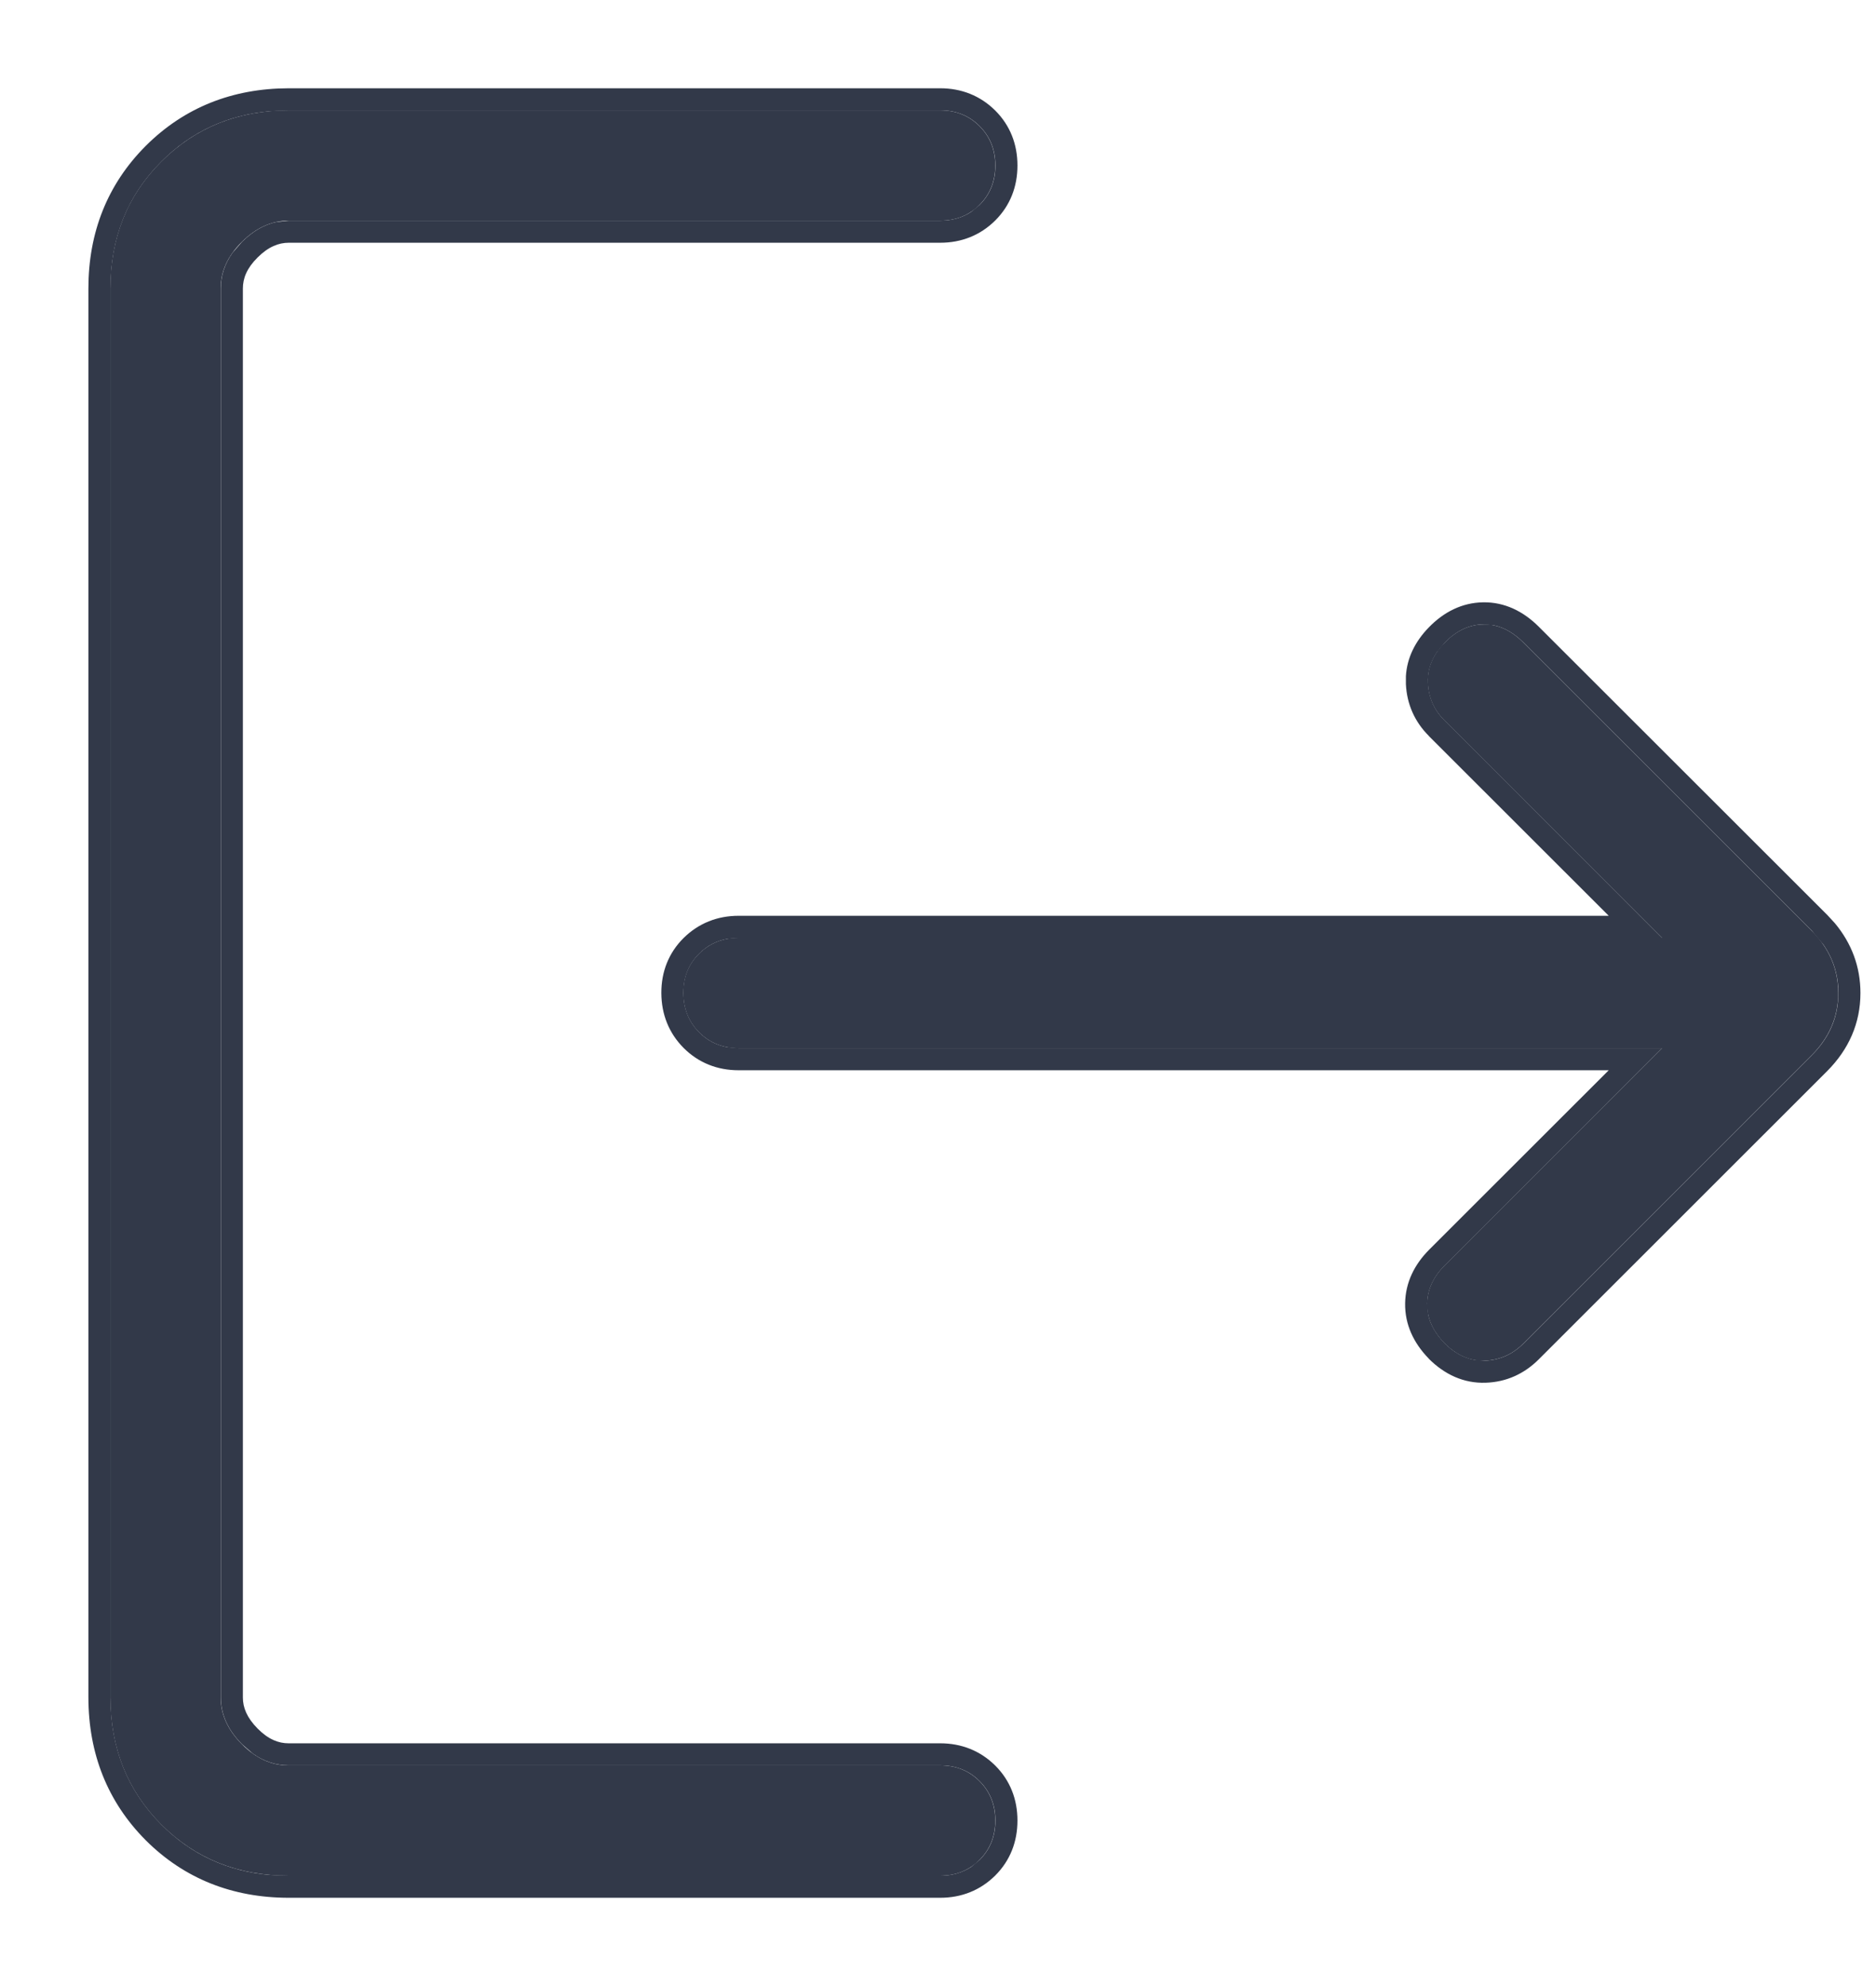 <svg width="17" height="18" viewBox="0 0 17 18" fill="none" xmlns="http://www.w3.org/2000/svg">
<path d="M2.616 17C2.155 17 1.771 16.846 1.463 16.538C1.155 16.23 1.001 15.845 1 15.384V2.616C1 2.155 1.154 1.771 1.463 1.463C1.772 1.155 2.156 1.001 2.616 1H8.519C8.662 1 8.781 1.048 8.876 1.143C8.971 1.238 9.019 1.357 9.019 1.5C9.019 1.643 8.971 1.762 8.876 1.857C8.781 1.952 8.662 2 8.519 2H2.616C2.462 2 2.321 2.064 2.192 2.192C2.063 2.32 1.999 2.461 2 2.616V15.385C2 15.538 2.064 15.679 2.192 15.808C2.32 15.937 2.461 16.001 2.615 16H8.519C8.662 16 8.781 16.048 8.876 16.143C8.971 16.238 9.019 16.357 9.019 16.5C9.019 16.643 8.971 16.762 8.876 16.857C8.781 16.952 8.662 17 8.519 17H2.616ZM15.06 9.5H6.692C6.55 9.5 6.431 9.452 6.336 9.357C6.241 9.262 6.193 9.143 6.192 9C6.191 8.857 6.239 8.738 6.335 8.643C6.431 8.548 6.55 8.5 6.692 8.5H15.06L13.089 6.529C12.995 6.436 12.945 6.323 12.939 6.191C12.932 6.058 12.982 5.937 13.089 5.827C13.195 5.717 13.313 5.661 13.442 5.659C13.572 5.657 13.692 5.711 13.802 5.821L16.416 8.434C16.577 8.596 16.658 8.785 16.658 9C16.658 9.215 16.577 9.404 16.415 9.566L13.802 12.179C13.705 12.276 13.589 12.327 13.455 12.332C13.321 12.337 13.199 12.284 13.089 12.173C12.982 12.063 12.93 11.944 12.932 11.816C12.934 11.688 12.988 11.571 13.094 11.466L15.06 9.5Z" fill="#323949"/>
<path d="M0.801 2.616C0.801 2.106 0.974 1.669 1.322 1.321C1.67 0.974 2.107 0.801 2.616 0.8H8.52V1H2.617L2.448 1.008C2.062 1.042 1.734 1.193 1.464 1.463C1.155 1.771 1.001 2.156 1.001 2.616V15.384C1.002 15.845 1.156 16.23 1.464 16.538C1.733 16.808 2.062 16.96 2.448 16.993L2.617 17H8.52C8.626 17 8.72 16.973 8.801 16.92L8.877 16.857C8.972 16.762 9.02 16.643 9.02 16.5C9.02 16.357 8.972 16.238 8.877 16.143C8.782 16.047 8.662 16 8.52 16V15.8C8.712 15.8 8.883 15.867 9.019 16.002C9.154 16.137 9.22 16.308 9.22 16.5C9.22 16.692 9.154 16.863 9.019 16.998C8.883 17.133 8.712 17.2 8.52 17.2H2.617C2.107 17.2 1.67 17.027 1.322 16.68C0.975 16.332 0.802 15.895 0.801 15.385V2.616ZM2.001 15.385V2.616C2 2.5 2.036 2.391 2.108 2.29L2.193 2.192C2.29 2.096 2.393 2.036 2.504 2.012L2.617 2H8.52C8.626 2 8.72 1.973 8.801 1.92L8.877 1.857C8.972 1.762 9.02 1.643 9.02 1.5C9.02 1.357 8.972 1.238 8.877 1.143C8.782 1.047 8.662 1 8.52 1V0.8C8.712 0.8 8.883 0.867 9.019 1.002C9.154 1.137 9.22 1.308 9.22 1.5C9.22 1.692 9.154 1.863 9.019 1.998C8.883 2.133 8.712 2.2 8.52 2.2H2.617C2.525 2.2 2.432 2.236 2.334 2.334C2.236 2.431 2.201 2.523 2.201 2.615V15.385C2.201 15.476 2.237 15.568 2.335 15.667C2.432 15.765 2.524 15.8 2.615 15.8H8.52V16H2.616C2.501 16 2.392 15.965 2.291 15.893L2.193 15.808C2.065 15.679 2.001 15.538 2.001 15.385ZM6.693 8.5L6.591 8.509C6.493 8.527 6.408 8.571 6.336 8.643C6.24 8.738 6.193 8.857 6.193 9C6.194 9.143 6.242 9.262 6.337 9.357C6.408 9.429 6.493 9.473 6.591 9.491L6.693 9.5H15.06L13.095 11.466C12.989 11.571 12.935 11.688 12.933 11.816L12.941 11.91C12.96 12.003 13.01 12.09 13.09 12.173C13.172 12.256 13.262 12.306 13.357 12.324L13.456 12.332C13.59 12.327 13.705 12.276 13.803 12.179L16.416 9.566C16.558 9.425 16.638 9.262 16.655 9.079L16.659 9C16.659 8.838 16.613 8.692 16.523 8.561L16.417 8.434L13.803 5.821C13.72 5.739 13.633 5.688 13.539 5.668L13.443 5.659C13.314 5.661 13.196 5.717 13.09 5.827L13.021 5.912C12.962 5.999 12.935 6.092 12.94 6.191C12.947 6.323 12.996 6.436 13.09 6.529L15.06 8.5H6.693V8.3H14.578L12.948 6.671V6.67C12.82 6.542 12.749 6.383 12.74 6.201V6.128C12.75 5.961 12.825 5.813 12.946 5.688C13.082 5.547 13.248 5.462 13.44 5.459C13.634 5.456 13.804 5.54 13.944 5.68L16.559 8.293L16.628 8.368C16.779 8.55 16.859 8.762 16.859 9C16.859 9.272 16.754 9.51 16.558 9.707L13.944 12.32C13.812 12.452 13.649 12.526 13.463 12.532C13.264 12.539 13.09 12.457 12.948 12.315L12.946 12.312C12.81 12.172 12.73 12.004 12.733 11.812C12.736 11.624 12.817 11.46 12.953 11.324L14.578 9.7H6.693C6.501 9.7 6.33 9.633 6.195 9.498C6.061 9.363 5.994 9.193 5.993 9.001C5.992 8.808 6.059 8.636 6.195 8.501C6.331 8.367 6.502 8.3 6.693 8.3V8.5Z" fill="#323949"/>
</svg>
